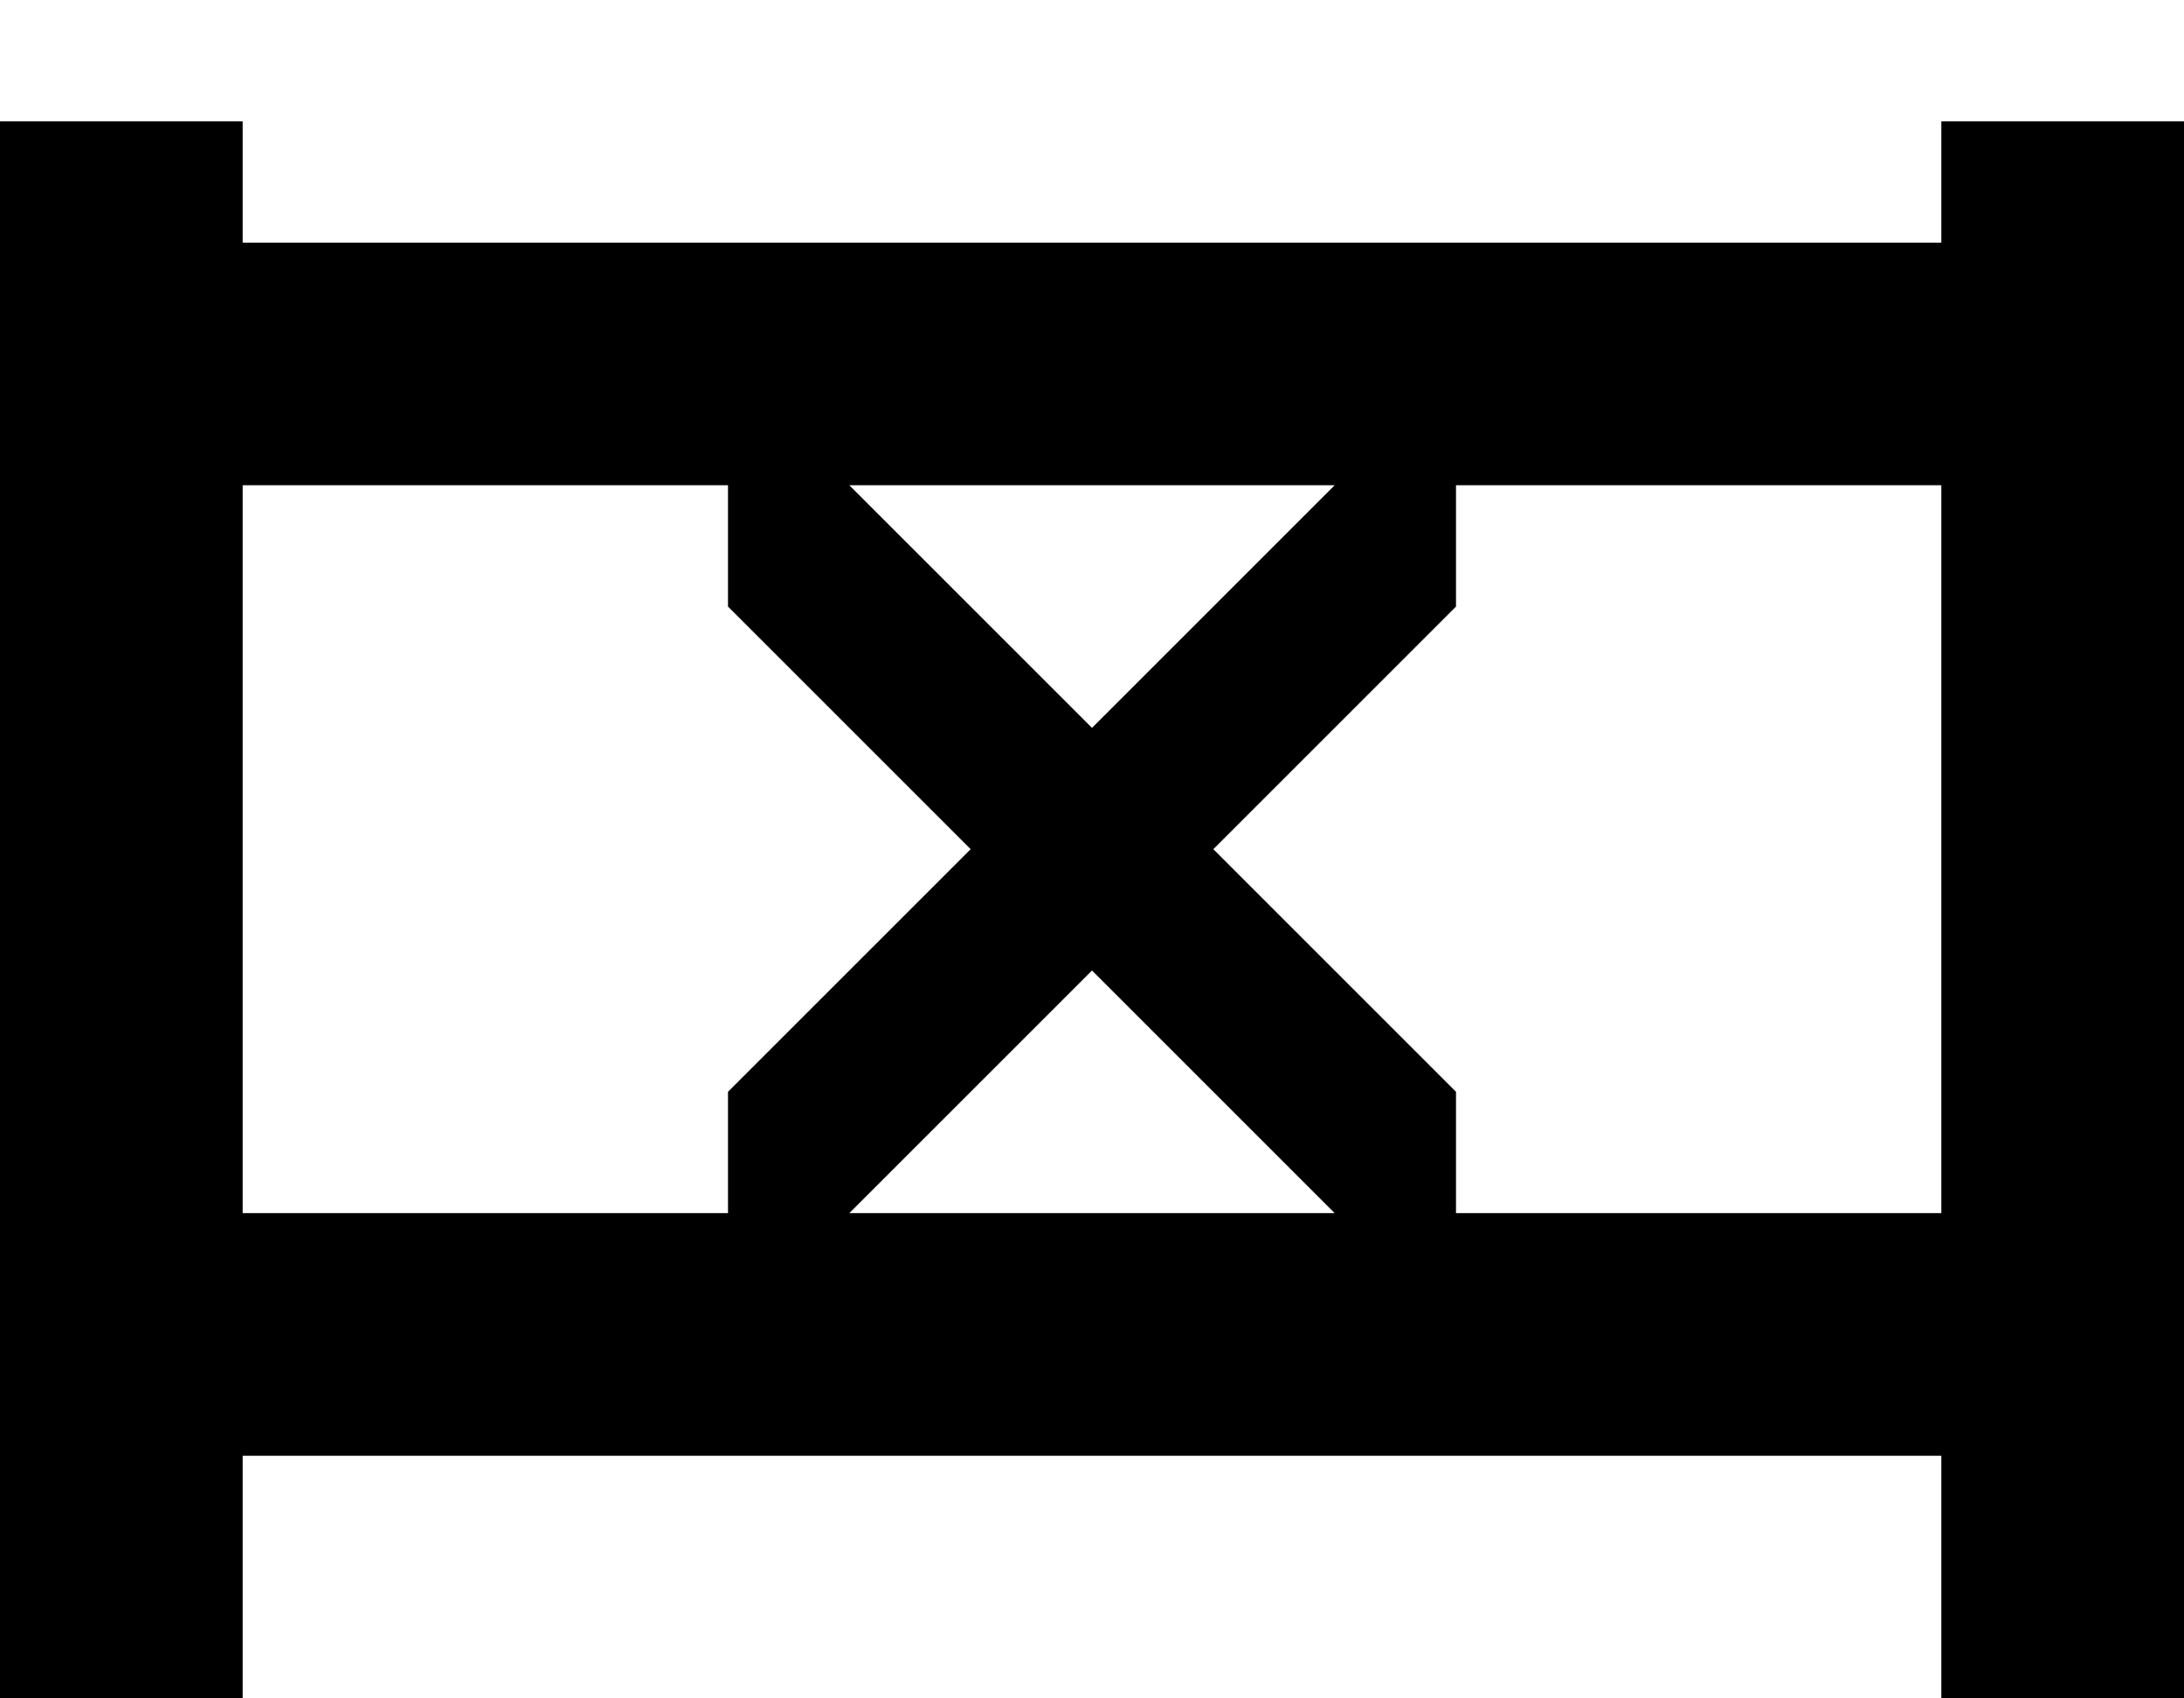 <?xml version="1.0" encoding="UTF-8" standalone="no"?>
<!-- Created with Inkscape (http://www.inkscape.org/) -->

<svg
   version="1.1"
   width="9"
   height="7"
   viewBox="0 0 9 7"
   id="svg2"
   xmlns="http://www.w3.org/2000/svg"
   xmlns:svg="http://www.w3.org/2000/svg">
  <defs
     id="defs1" />
  <rect
     width="9"
     height="7"
     x="0"
     y="0"
     id="canvas"
     style="visibility:hidden;fill:none;stroke:none" />
  <path
     id="rect103-7"
     style="fill:#000000"
     d="M 0 0.5 L 0 1 L 0 2 L 0 5 L 0 6 L 0 7 L 1 7 L 1 6 L 8 6 L 8 7 L 9 7 L 9 0.5 L 8 0.5 L 8 1 L 1 1 L 1 0.5 L 0 0.5 z M 1 2 L 3 2 L 3 2.5 L 4 3.5 L 3 4.5 L 3 5 L 1 5 L 1 2 z M 3.5 2 L 5.5 2 L 4.5 3 L 3.5 2 z M 6 2 L 8 2 L 8 5 L 6 5 L 6 4.5 L 5 3.5 L 6 2.5 L 6 2 z M 4.5 4 L 5.5 5 L 3.5 5 L 4.5 4 z " />
</svg>
